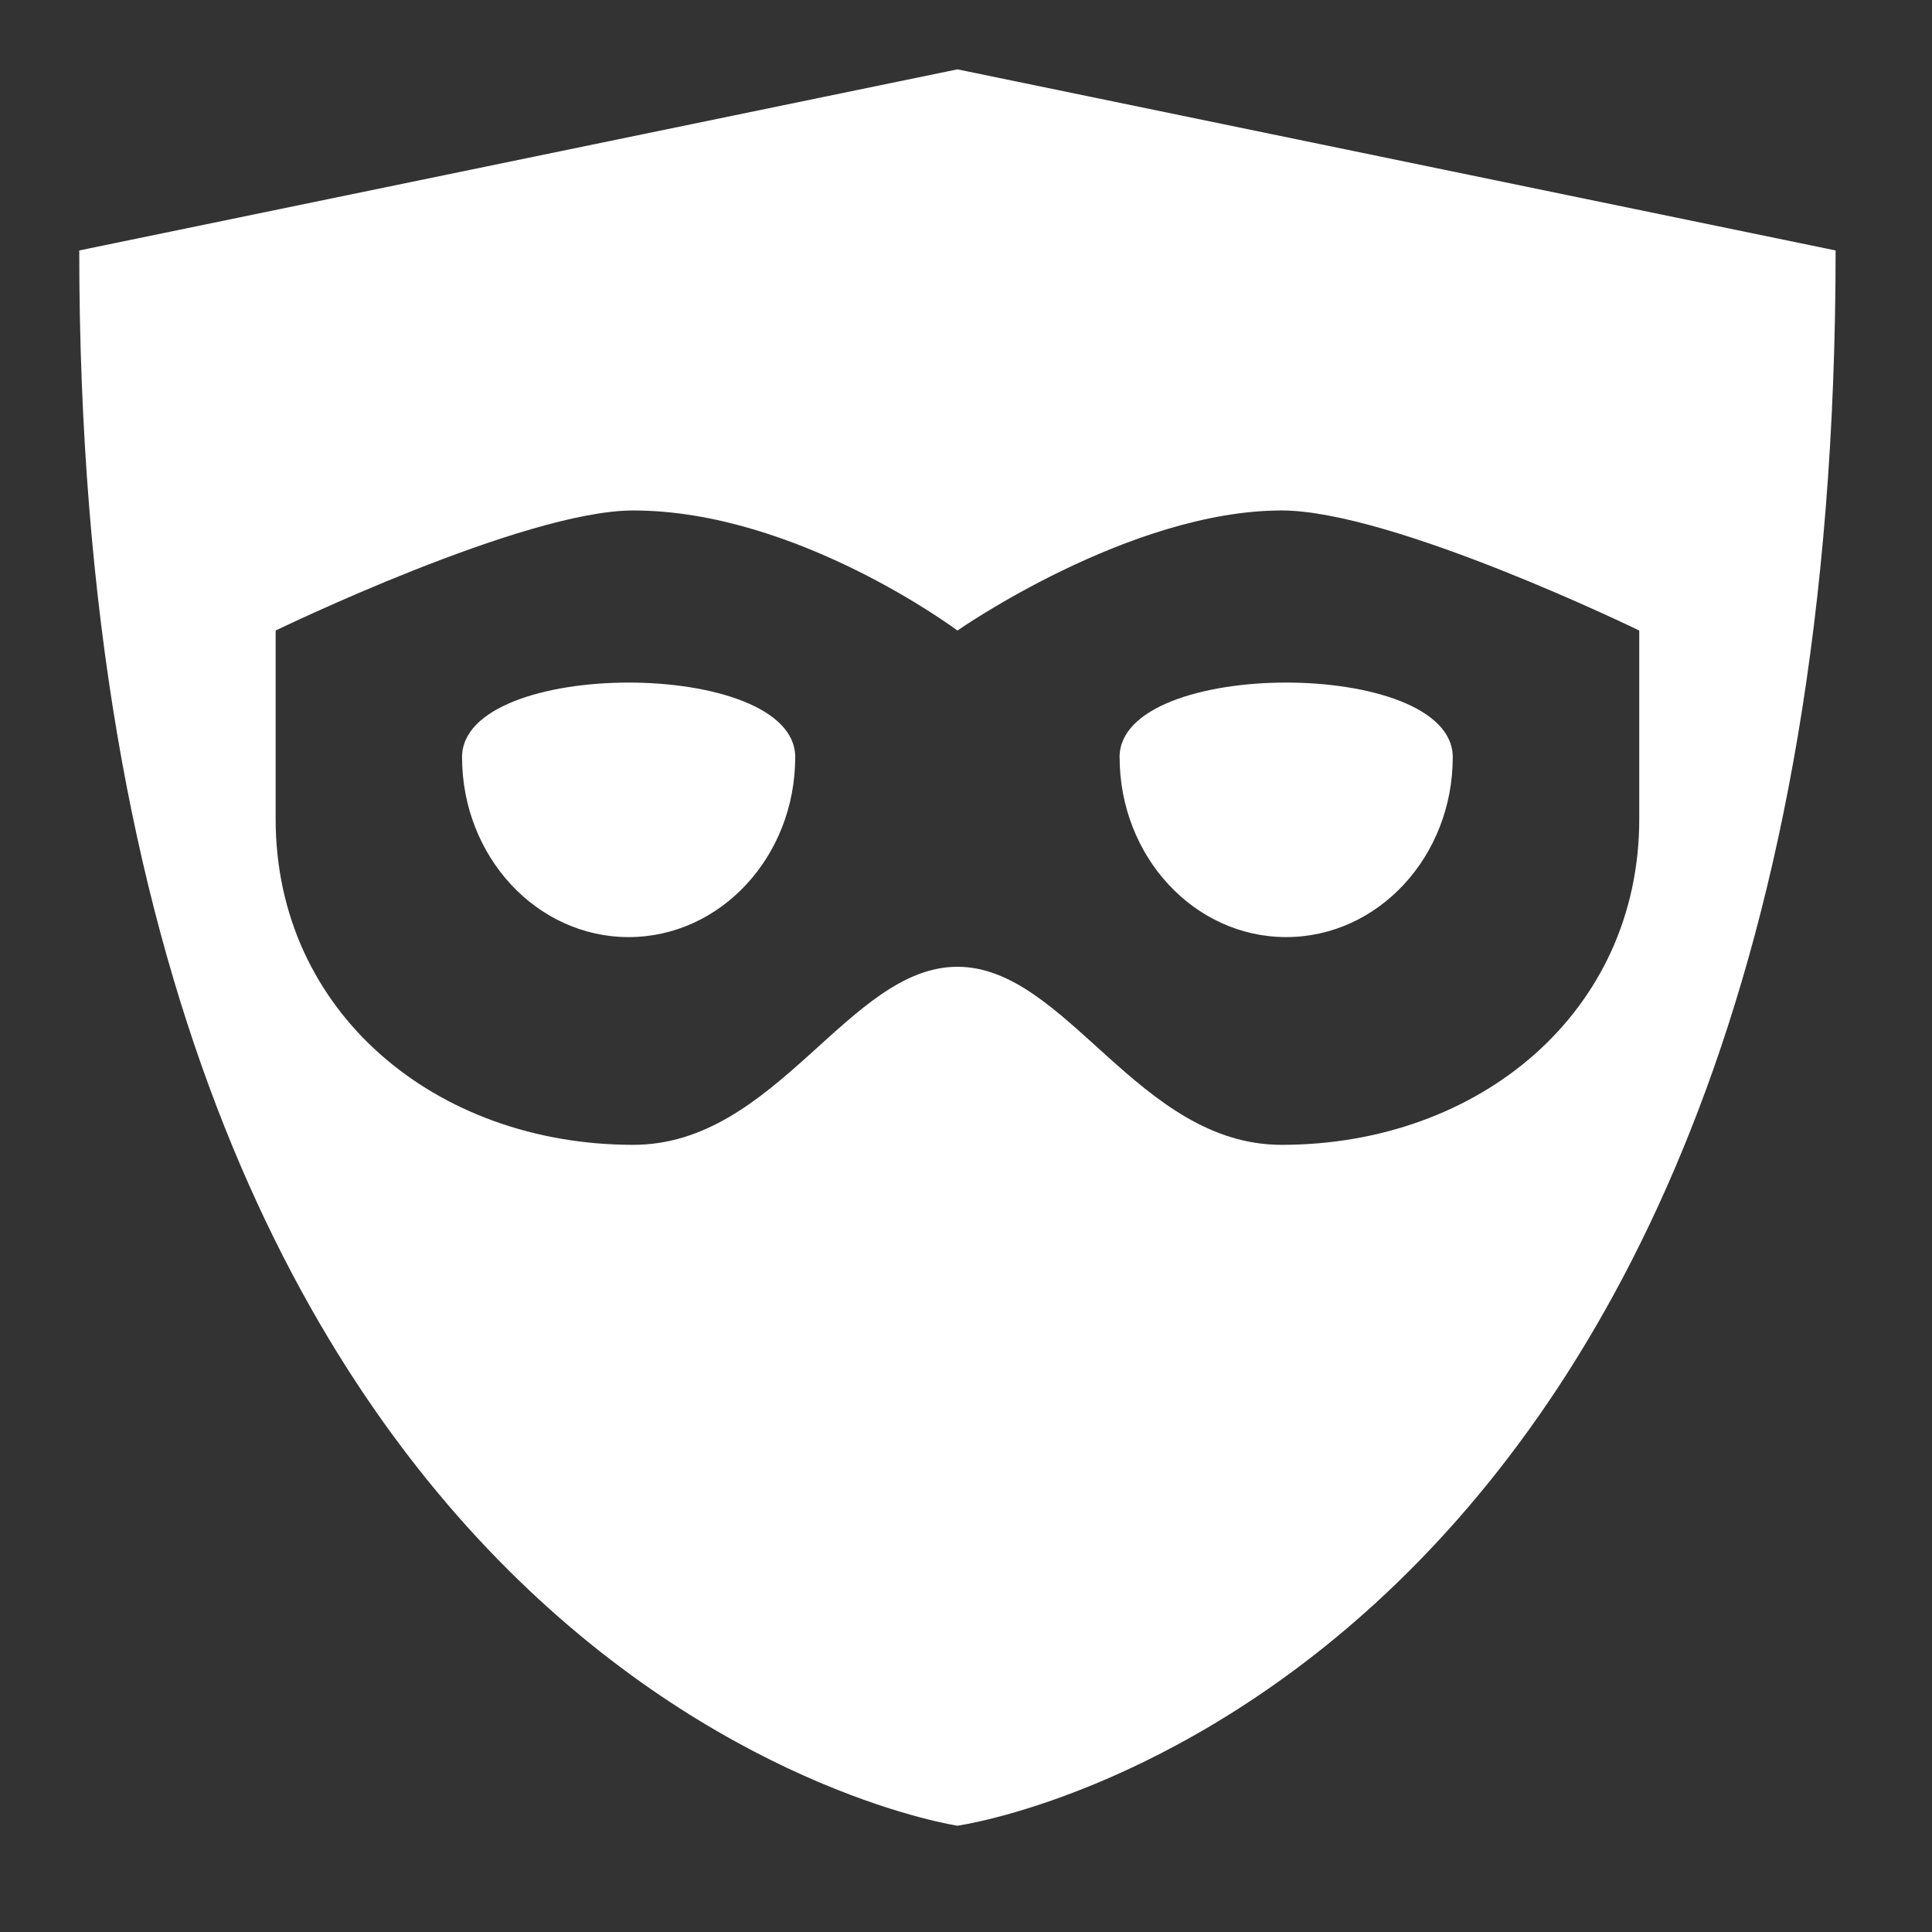 <?xml version="1.0" encoding="UTF-8" standalone="no"?>
<svg
   xmlns:dc="http://purl.org/dc/elements/1.1/"
   xmlns:cc="http://creativecommons.org/ns#"
   xmlns:rdf="http://www.w3.org/1999/02/22-rdf-syntax-ns#"
   xmlns:svg="http://www.w3.org/2000/svg"
   xmlns="http://www.w3.org/2000/svg"
   xmlns:sodipodi="http://sodipodi.sourceforge.net/DTD/sodipodi-0.dtd"
   xmlns:inkscape="http://www.inkscape.org/namespaces/inkscape"
   width="55pt"
   height="55pt"
   version="1.1"
   viewBox="0 0 55 55"
   id="svg2"
   inkscape:version="0.91 r13725"
   sodipodi:docname="np_incognito-shield_1102062_000000.svg">
  <rect x="0" y="0" width="55" height="55" fill="#333333" stroke="none"/>
  <defs
     id="defs8" />
  <sodipodi:namedview
     pagecolor="#ffffff"
     bordercolor="#666666"
     borderopacity="1"
     objecttolerance="10"
     gridtolerance="10"
     guidetolerance="10"
     inkscape:pageopacity="0"
     inkscape:pageshadow="2"
     inkscape:window-width="969"
     inkscape:window-height="642"
     id="namedview6"
     showgrid="false"
     inkscape:zoom="6.2254545"
     inkscape:cx="34.375"
     inkscape:cy="34.375"
     inkscape:window-x="0"
     inkscape:window-y="0"
     inkscape:window-maximized="0"
     inkscape:current-layer="svg2" />
  <path
     d="m 22.638,21.554 c 0,2.828 -2.123,5.123 -4.742,5.123 -2.619,0 -4.742,-2.295 -4.742,-5.123 0.002,-2.83 9.485,-2.83 9.485,0 z m 9.235,0 c 0,2.828 2.123,5.123 4.742,5.123 2.619,0 4.742,-2.295 4.742,-5.123 -0.002,-2.83 -9.485,-2.83 -9.485,0 z m 20.383,-14.424 c 0,41.396 -25,44.844 -25,44.844 0,0 -25,-3.713 -25,-44.844 l 25,-5.156 z m -5.59,16.187 0,-5.367 c 0,0 -7.018,-3.418 -10.18,-3.418 -4.338,0 -9.23,3.418 -9.23,3.418 0,0 -4.566,-3.418 -9.229,-3.418 -3.131,0 -10.18,3.418 -10.18,3.418 l 0,5.367 c 0,5.498 4.559,9.274 10.18,9.274 4.086,0 6.121,-5.069 9.229,-5.069 3.109,0 5.144,5.069 9.23,5.069 5.621,0 10.18,-3.773 10.18,-9.274 z"
     id="path4"
     inkscape:connector-curvature="0"
     style="fill:#ffffff" />
</svg>
